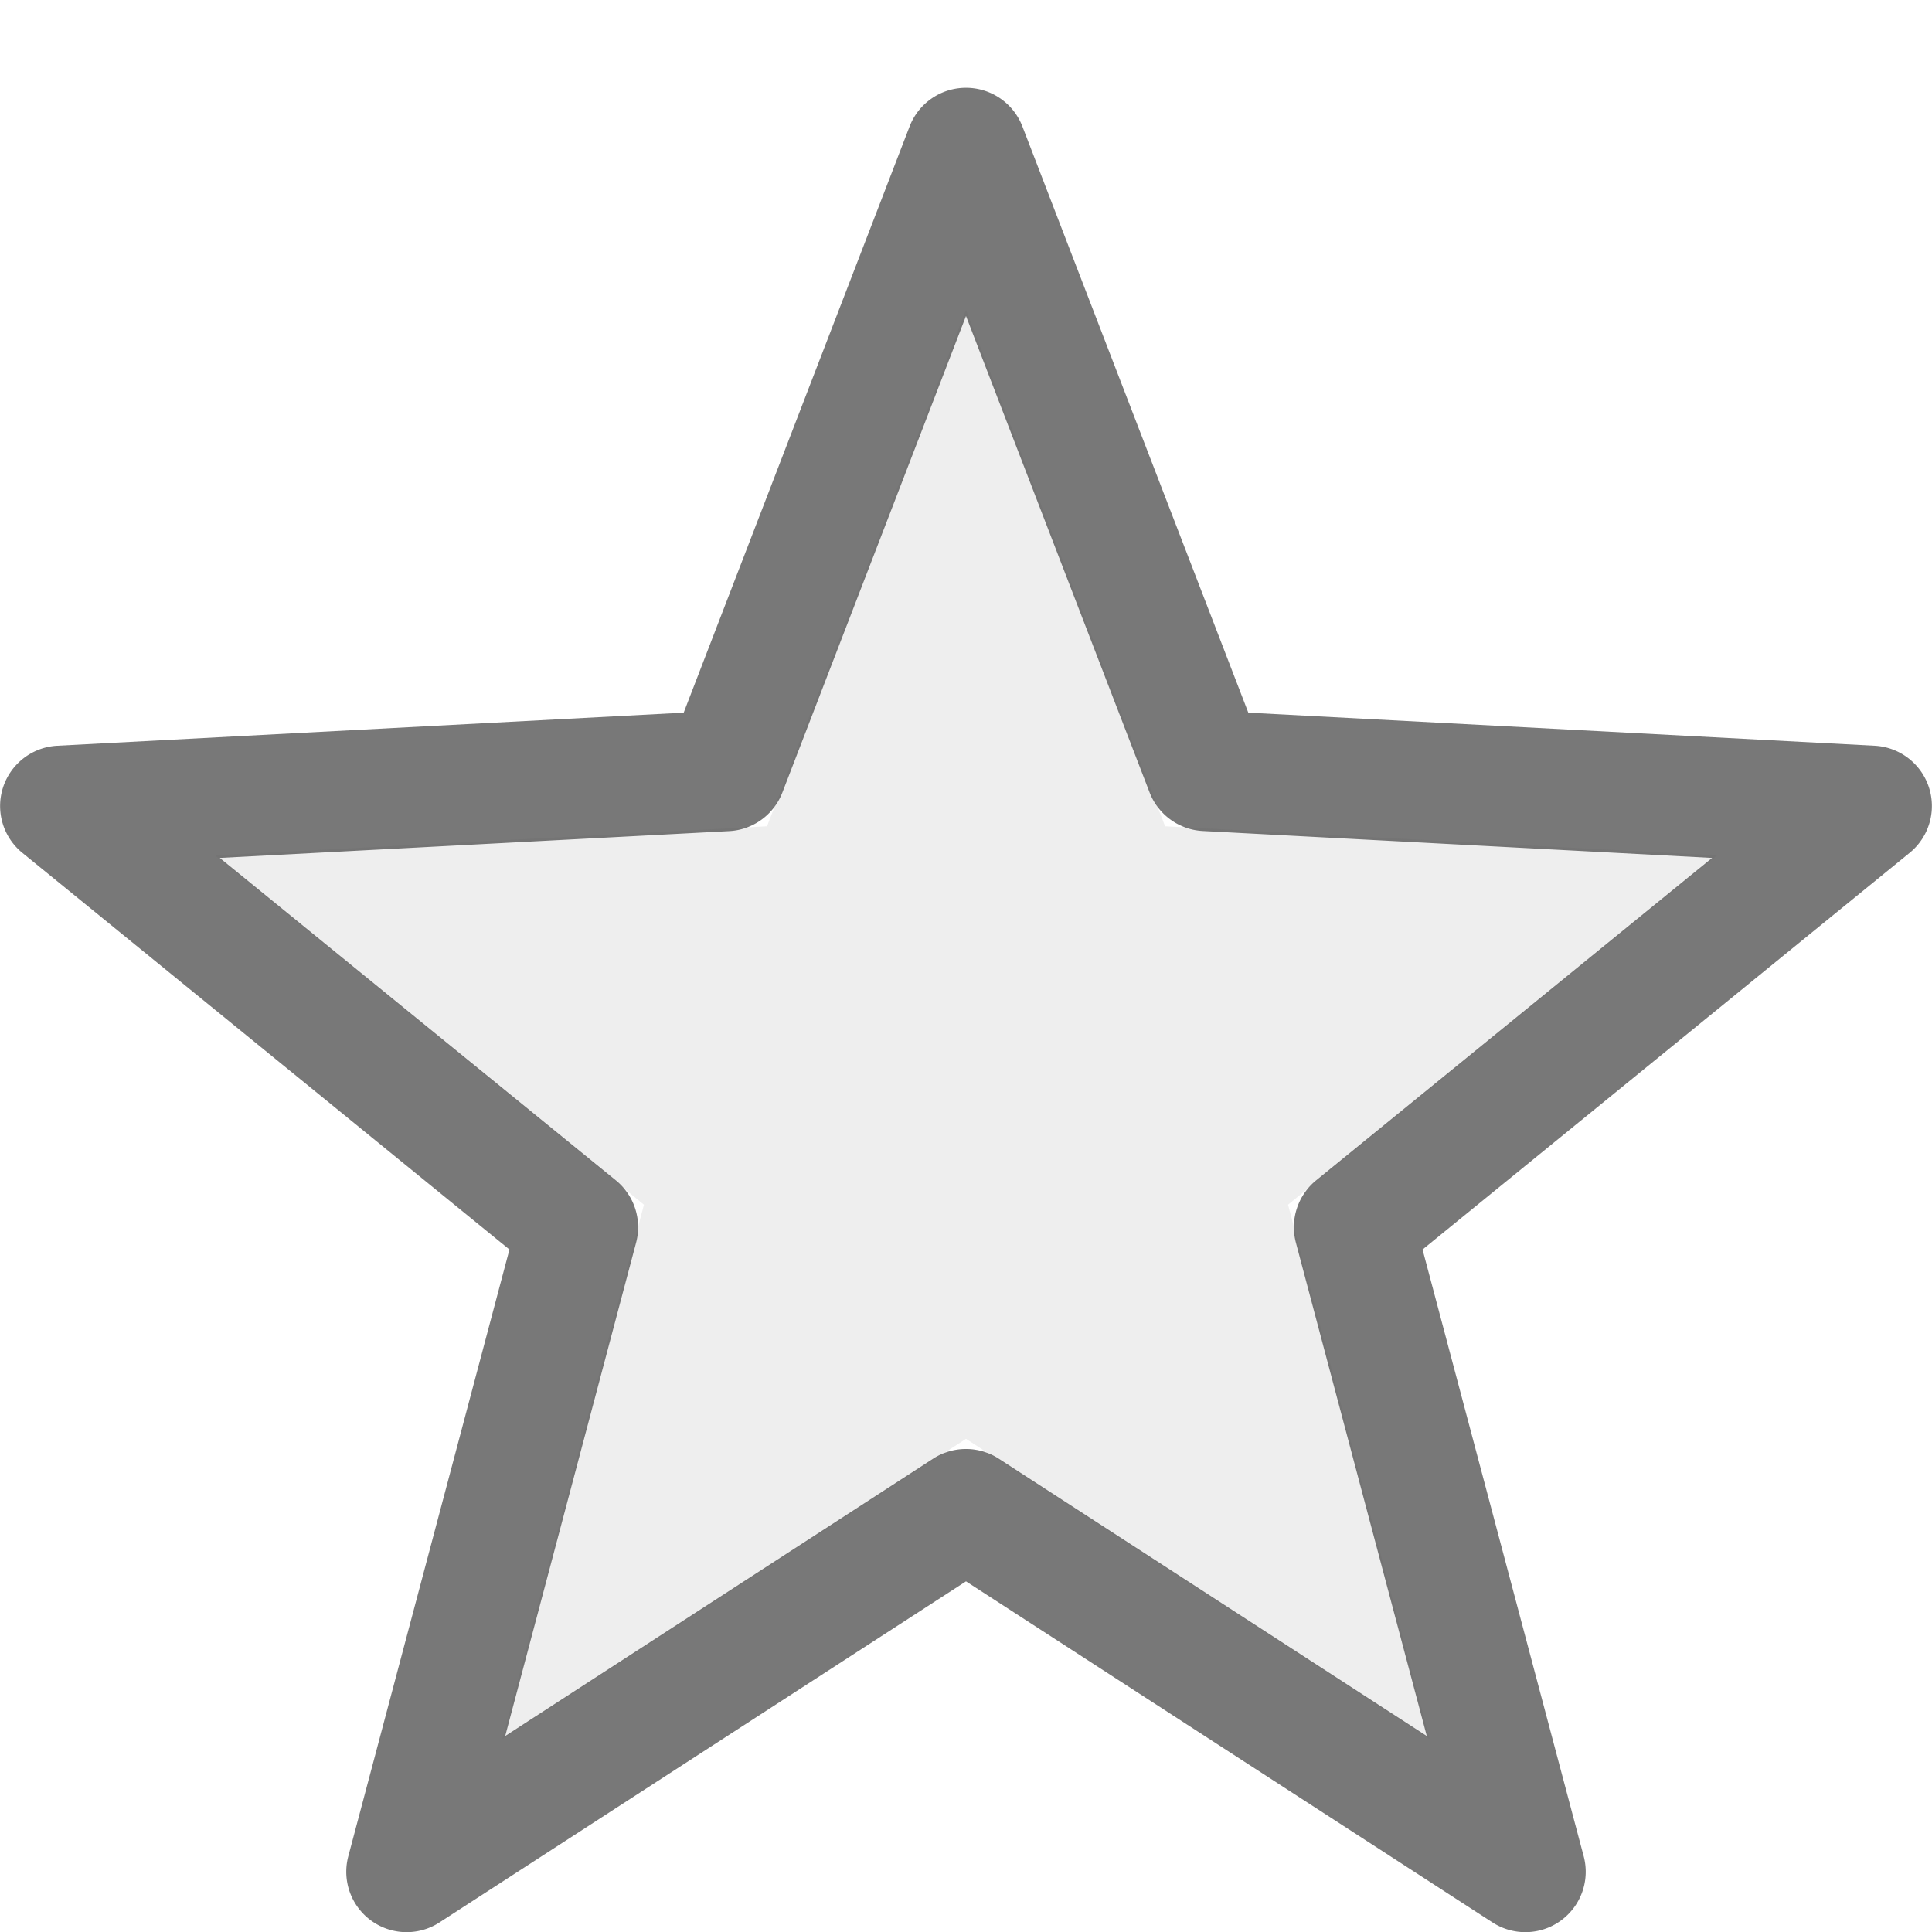 <?xml version="1.0" encoding="UTF-8" standalone="no"?>
<svg
   xmlns:dc="http://purl.org/dc/elements/1.1/"
   xmlns:cc="http://creativecommons.org/ns#"
   xmlns:rdf="http://www.w3.org/1999/02/22-rdf-syntax-ns#"
   xmlns:svg="http://www.w3.org/2000/svg"
   xmlns="http://www.w3.org/2000/svg"
   xmlns:sodipodi="http://sodipodi.sourceforge.net/DTD/sodipodi-0.dtd"
   xmlns:inkscape="http://www.inkscape.org/namespaces/inkscape"
   width="16"
   height="16"
   version="1.1"
   id="svg7"
   sodipodi:docname="starred-symbolic.svg"
   inkscape:version="0.92.4 (unknown)">
  <sodipodi:namedview
     pagecolor="#ffffff"
     bordercolor="#666666"
     borderopacity="1"
     objecttolerance="10"
     gridtolerance="10"
     guidetolerance="10"
     inkscape:pageopacity="0"
     inkscape:pageshadow="2"
     inkscape:window-width="1920"
     inkscape:window-height="1016"
     id="namedview9"
     showgrid="false"
     inkscape:zoom="16.970563"
     inkscape:cx="-22.320105"
     inkscape:cy="6.4882561"
     inkscape:window-x="0"
     inkscape:window-y="27"
     inkscape:window-maximized="1"
     inkscape:current-layer="svg7" />
  <defs
     id="defs3">
    <style
       id="current-color-scheme"
       type="text/css">.ColorScheme-Text { color:#565656; }</style>
    <style
       type="text/css"
       id="current-color-scheme-3">.ColorScheme-Text { color:#565656; }</style>
    <style
       id="current-color-scheme-36"
       type="text/css">
      .ColorScheme-Text {
        color:#666666;
      }
      </style>
  </defs>
  <path
     style="color:#565656;font-style:normal;font-variant:normal;font-weight:normal;font-stretch:normal;font-size:medium;line-height:normal;font-family:sans-serif;font-variant-ligatures:normal;font-variant-position:normal;font-variant-caps:normal;font-variant-numeric:normal;font-variant-alternates:normal;font-feature-settings:normal;text-indent:0;text-align:start;text-decoration:none;text-decoration-line:none;text-decoration-style:solid;text-decoration-color:#000000;letter-spacing:normal;word-spacing:normal;text-transform:none;writing-mode:lr-tb;direction:ltr;text-orientation:mixed;dominant-baseline:auto;baseline-shift:baseline;text-anchor:start;white-space:normal;shape-padding:0;clip-rule:nonzero;display:inline;overflow:visible;visibility:visible;opacity:1;isolation:auto;mix-blend-mode:normal;color-interpolation:sRGB;color-interpolation-filters:linearRGB;solid-color:#000000;solid-opacity:1;vector-effect:none;fill:#565656;fill-opacity:0.8;fill-rule:nonzero;stroke:none;stroke-width:1;stroke-linecap:round;stroke-linejoin:round;stroke-miterlimit:4;stroke-dasharray:none;stroke-dashoffset:0;stroke-opacity:1;color-rendering:auto;image-rendering:auto;shape-rendering:auto;text-rendering:auto;enable-background:accumulate"
     d="M 8.002,0.727 A 0.5,0.5 0 0 0 7.533,1.047 L 5.662,5.902 0.473,6.176 A 0.5,0.5 0 0 0 0.184,7.062 L 4.219,10.348 2.885,15.371 A 0.5,0.5 0 0 0 3.641,15.92 L 8,13.096 l 4.359,2.824 a 0.5,0.5 0 0 0 0.756,-0.549 L 11.781,10.348 15.816,7.062 A 0.5,0.5 0 0 0 15.527,6.176 L 10.338,5.902 8.467,1.047 A 0.5,0.5 0 0 0 8.002,0.727 Z M 8,2.617 9.521,6.564 a 0.5,0.5 0 0 0 0.439,0.318 l 4.219,0.223 -3.279,2.67 a 0.5,0.5 0 0 0 -0.168,0.516 l 1.084,4.086 -3.545,-2.297 a 0.5,0.5 0 0 0 -0.543,0 L 4.184,14.377 5.268,10.291 A 0.5,0.5 0 0 0 5.1,9.775 L 1.82,7.105 6.039,6.883 A 0.5,0.5 0 0 0 6.479,6.564 Z"
     id="path5"
     inkscape:connector-curvature="0" />
  <path
     style="opacity:1;fill:#525252;fill-opacity:0.098;stroke:none;stroke-width:1;stroke-linecap:round;stroke-linejoin:round;stroke-miterlimit:4;stroke-dasharray:none;stroke-dashoffset:0;stroke-opacity:0.867"
     d="M 8,2.564 9.649,6.843 14.221,7.084 10.667,9.977 11.841,14.404 8,11.916 4.159,14.404 5.333,9.977 1.78,7.084 6.352,6.843 Z"
     id="rect816"
     inkscape:connector-curvature="0"
     sodipodi:nodetypes="ccccccccccc" />
</svg>
